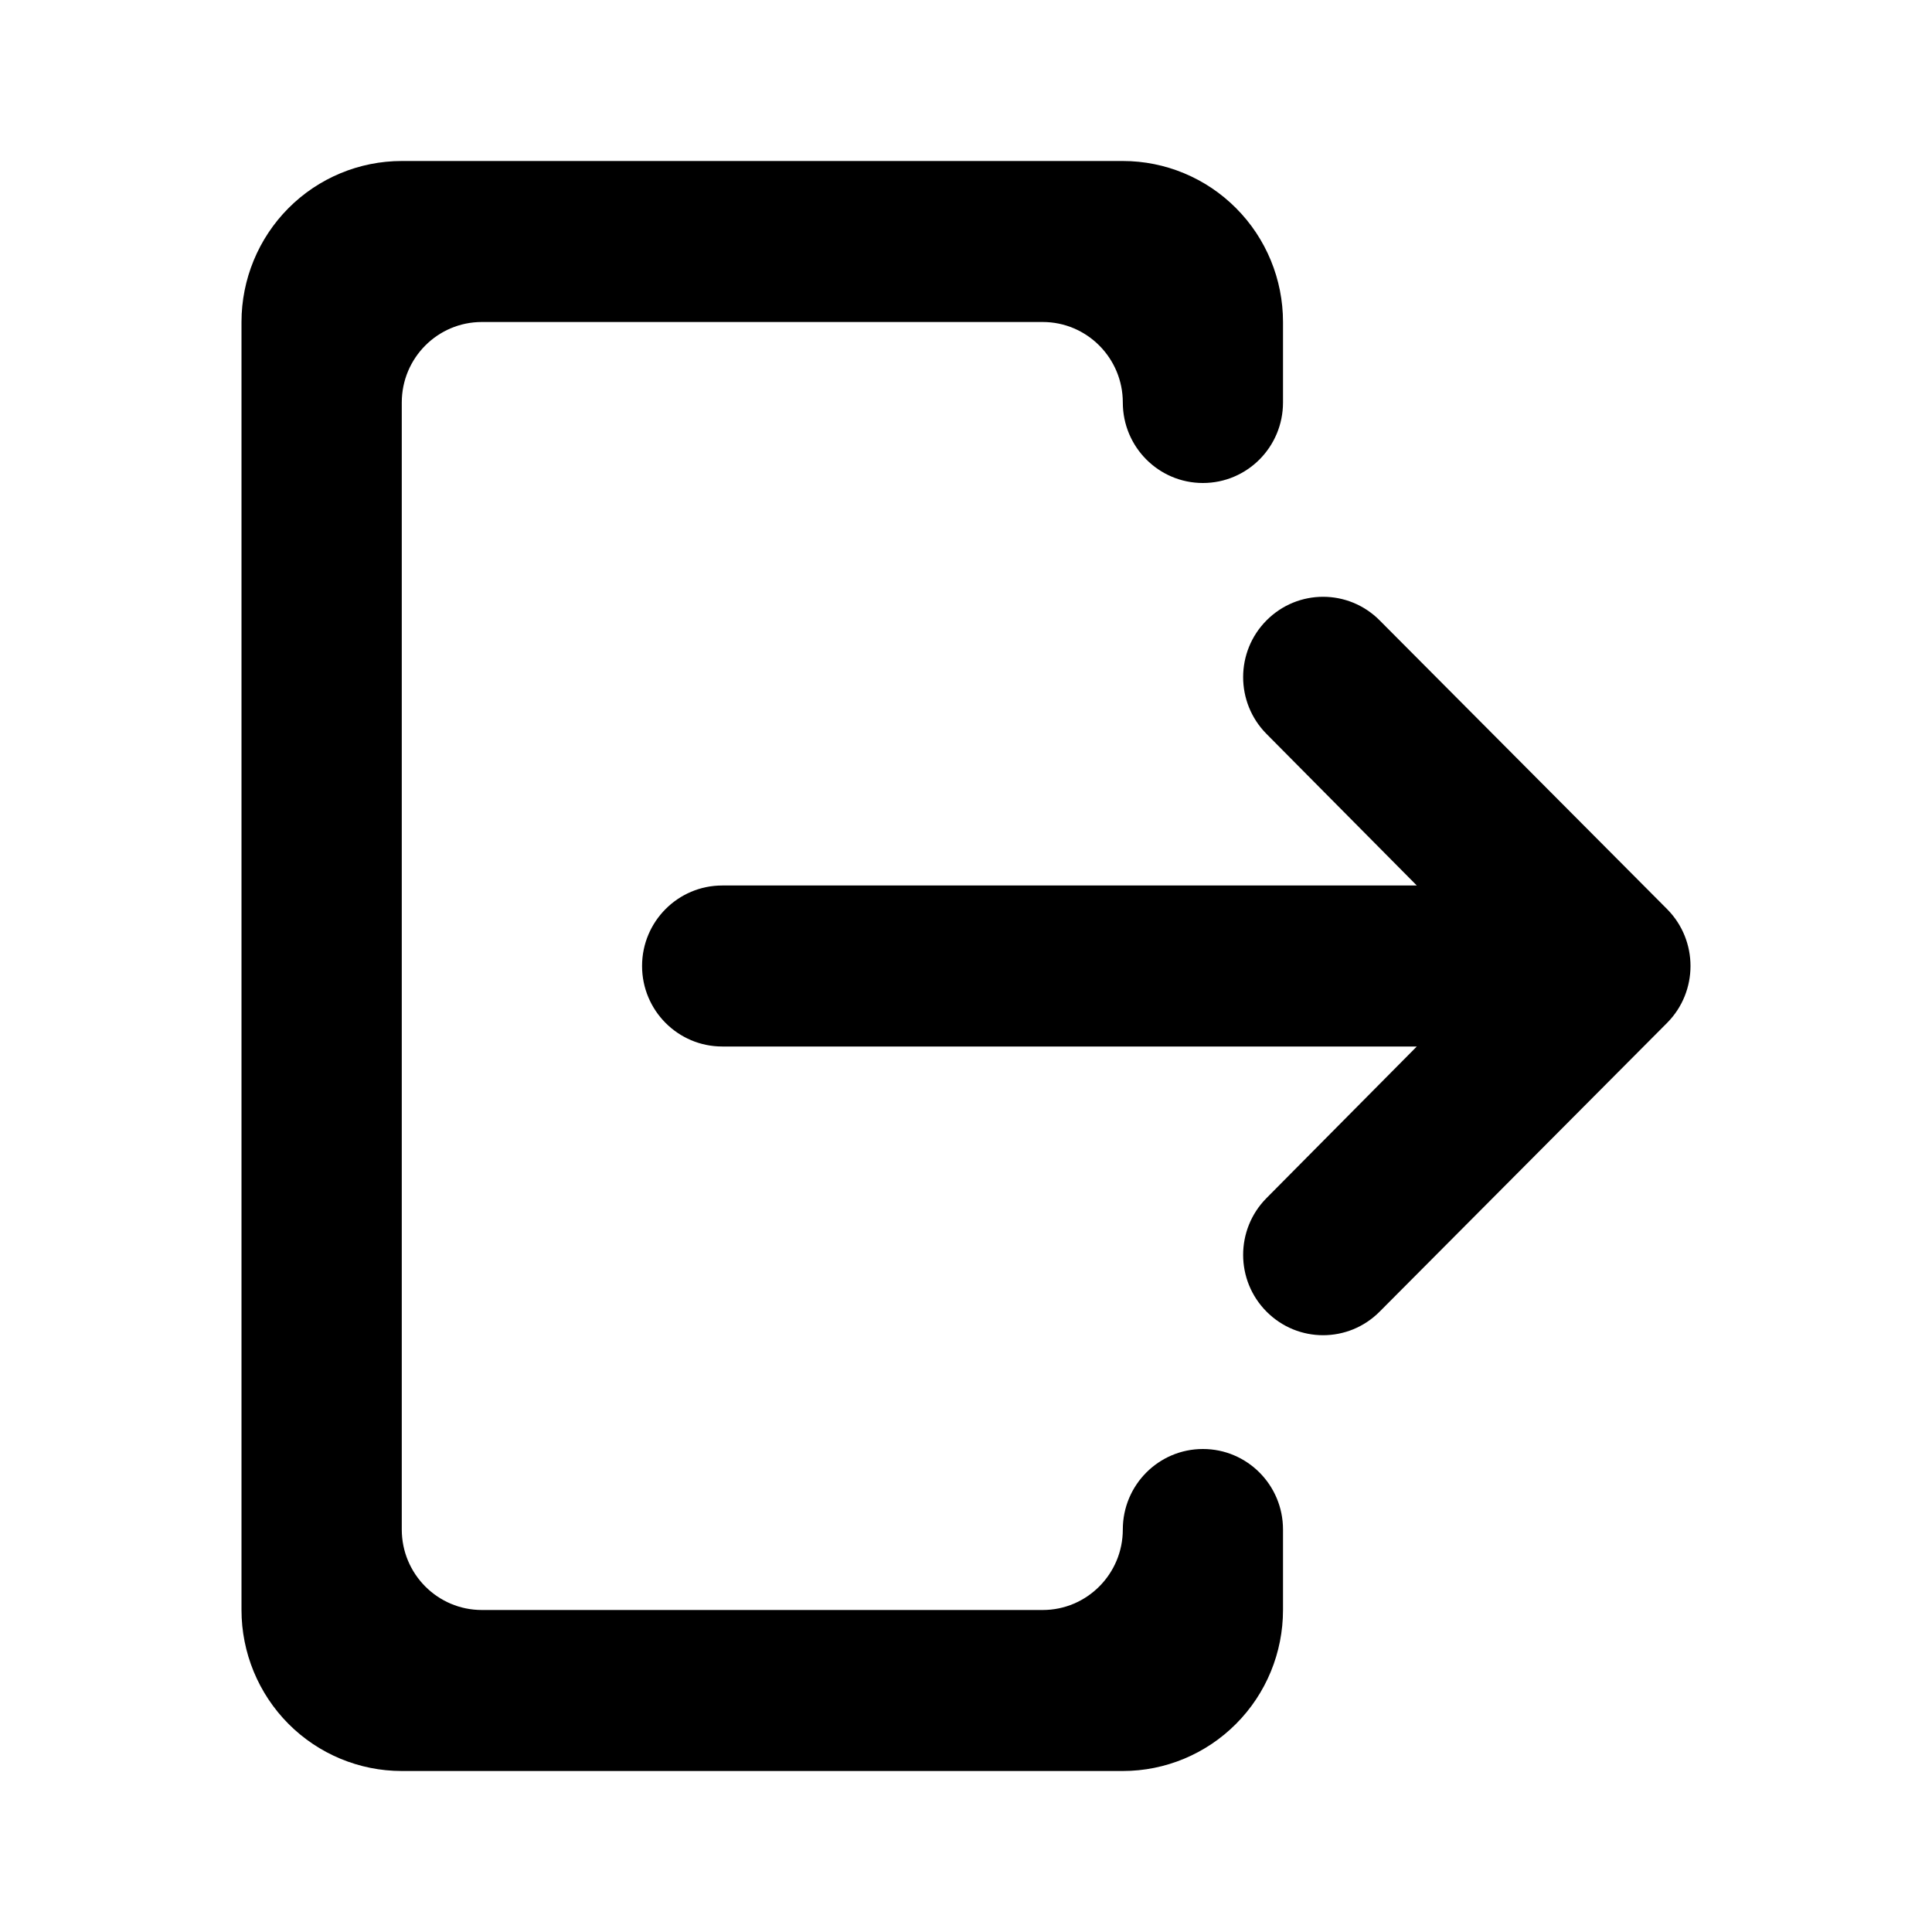 <svg width="24" height="24" viewBox="0 0 24 24" fill="none" xmlns="http://www.w3.org/2000/svg">
<path d="M4.991 2H13.948C14.476 2 14.982 2.211 15.355 2.586C15.729 2.961 15.938 3.47 15.938 4V5C15.938 5.552 15.493 6 14.943 6C14.393 6 13.948 5.552 13.948 5C13.948 4.448 13.502 4 12.953 4H5.986C5.436 4 4.991 4.448 4.991 5V19C4.991 19.552 5.436 20 5.986 20H12.953C13.502 20 13.948 19.552 13.948 19C13.948 18.448 14.393 18 14.943 18C15.493 18 15.938 18.448 15.938 19V20C15.938 20.53 15.729 21.039 15.355 21.414C14.982 21.789 14.476 22 13.948 22H4.991C4.463 22 3.956 21.789 3.583 21.414C3.21 21.039 3 20.53 3 20V4C3 3.47 3.21 2.961 3.583 2.586C3.956 2.211 4.463 2 4.991 2Z" fill="black"/>
<path d="M15.732 14.884C15.346 15.274 15.346 15.905 15.734 16.294C16.122 16.684 16.75 16.684 17.138 16.294L20.709 12.707C21.097 12.317 21.097 11.683 20.709 11.293L17.138 7.706C16.75 7.316 16.122 7.316 15.734 7.706C15.346 8.095 15.346 8.726 15.732 9.116L17.6 11H8.972C8.422 11 7.976 11.448 7.976 12C7.976 12.552 8.422 13 8.972 13H17.6L15.732 14.884Z" fill="black"/>
</svg>
